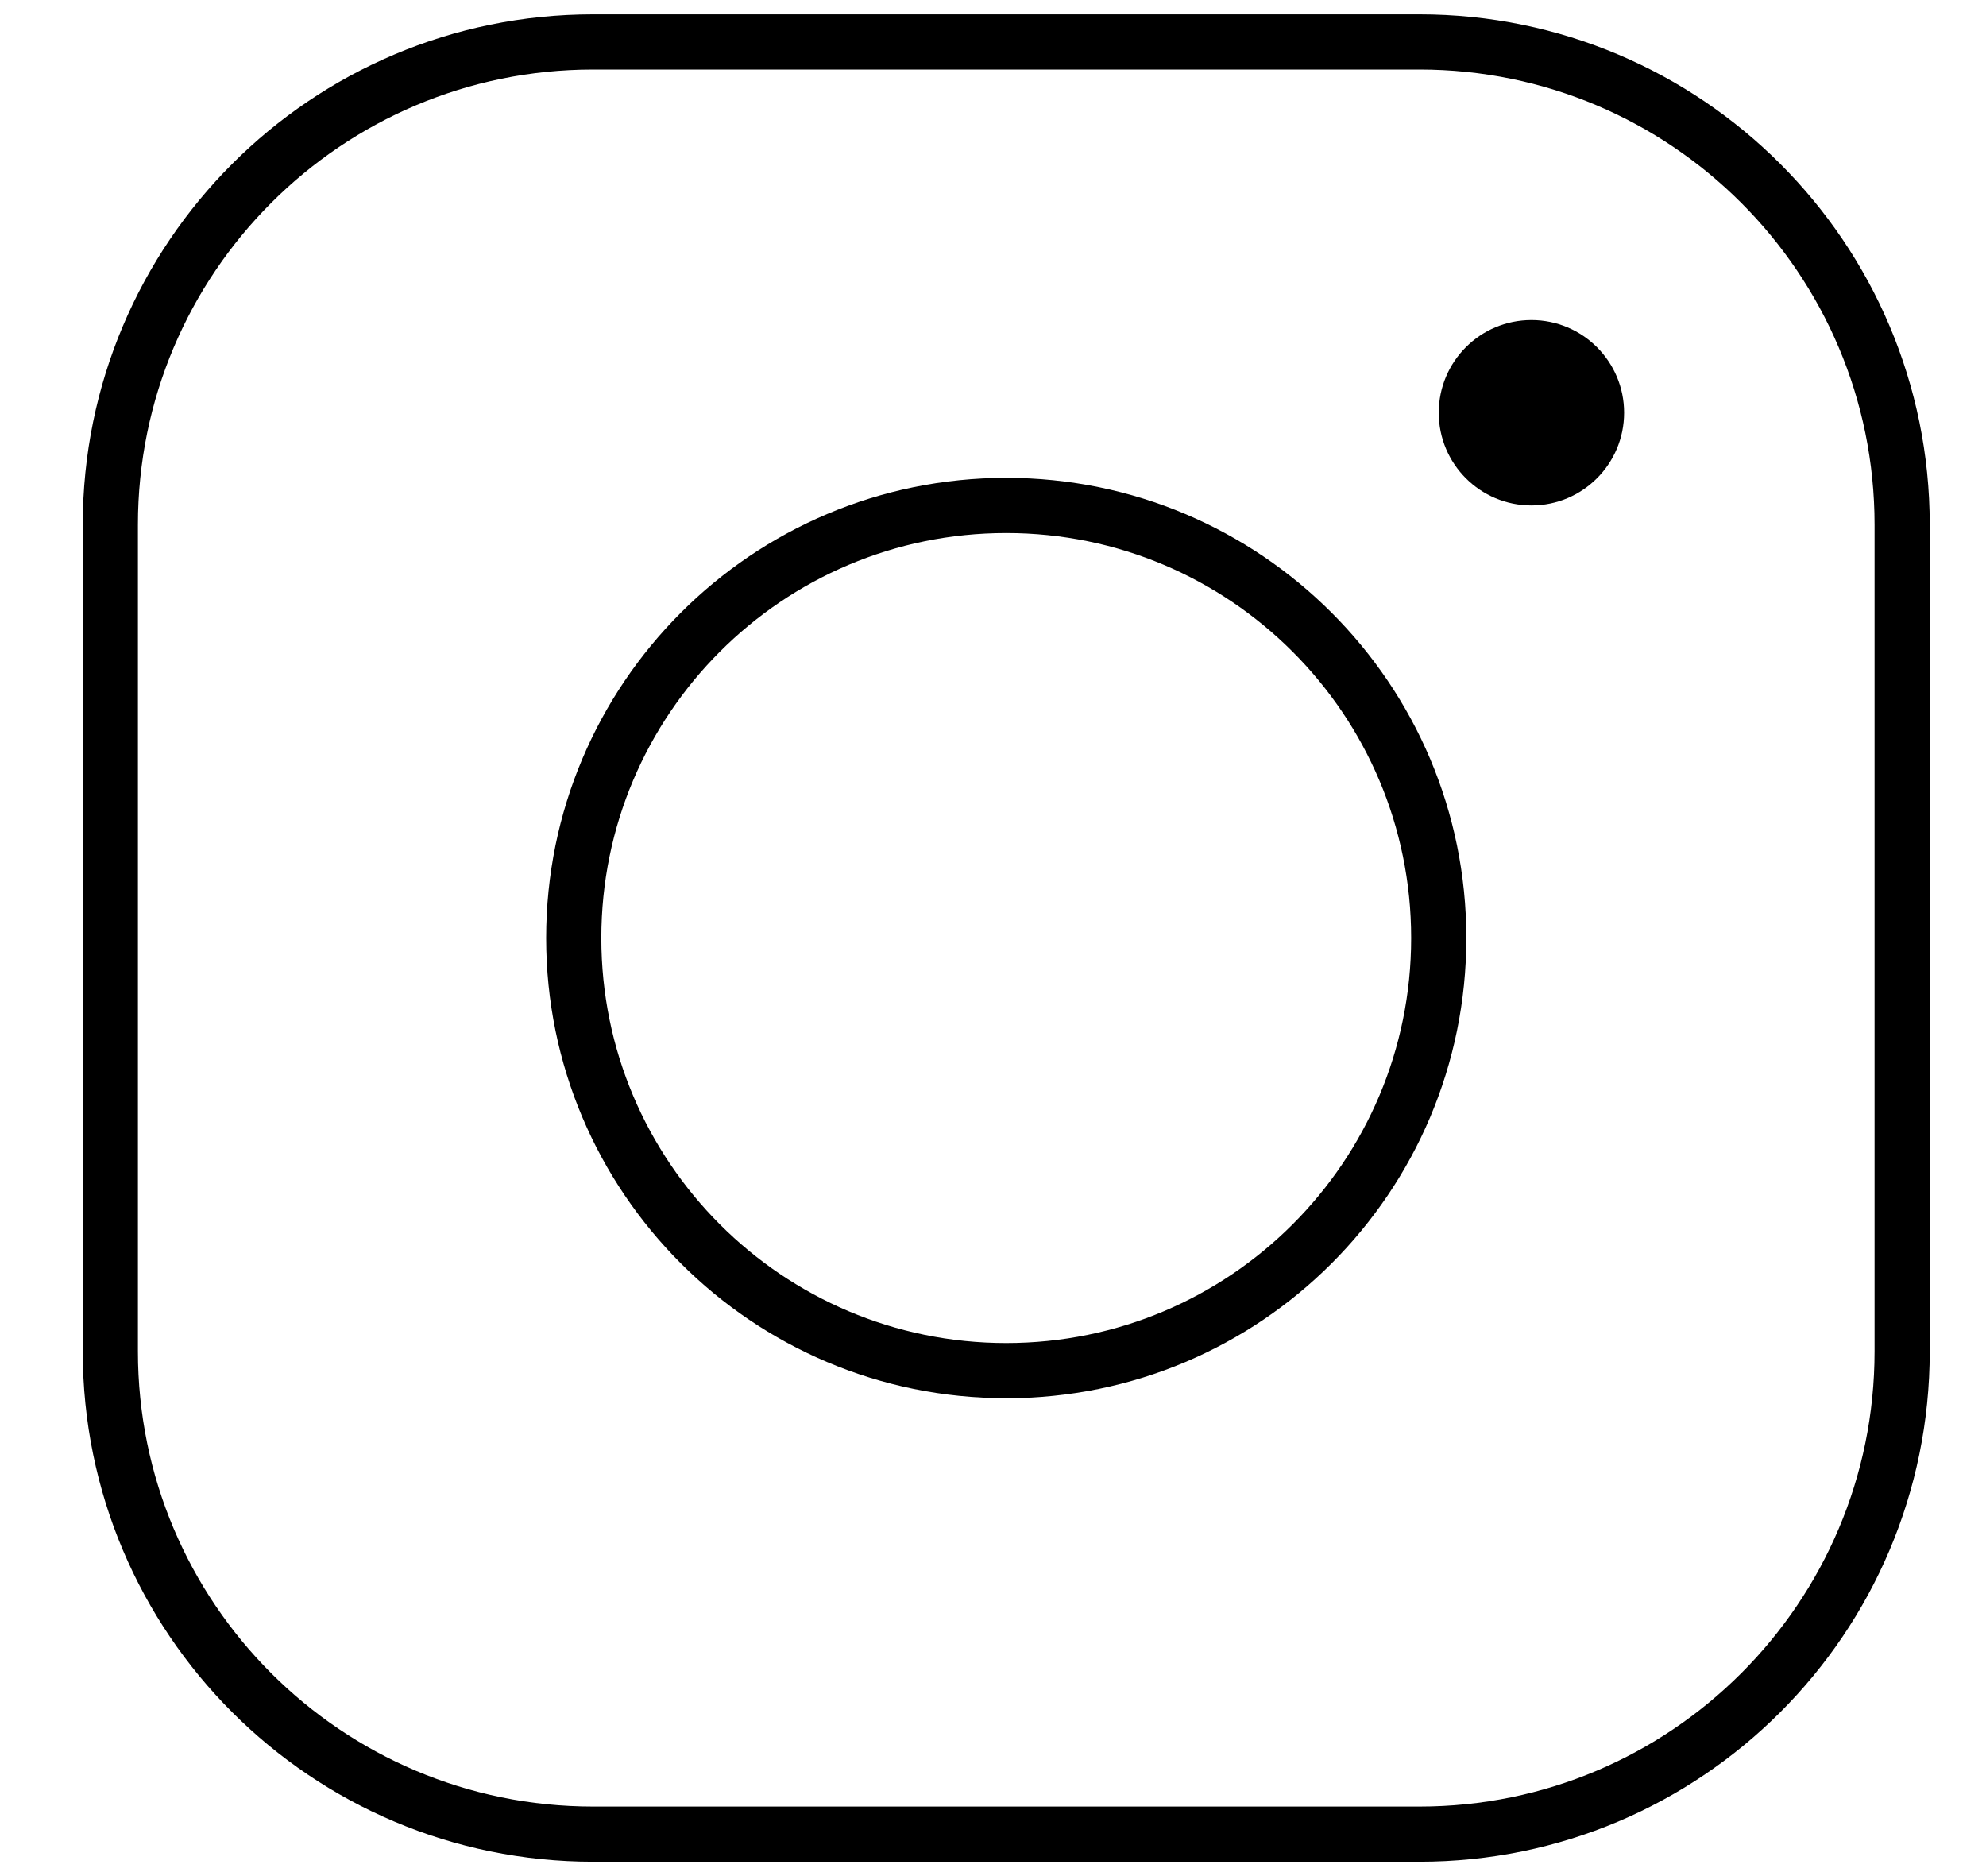 <svg width="18" height="17" viewBox="0 0 18 17" fill="none" xmlns="http://www.w3.org/2000/svg">
<path d="M12.865 0.38H5.375C2.959 0.38 1 2.339 1 4.755V12.245C1 14.662 2.959 16.62 5.376 16.62H12.865C15.281 16.62 17.24 14.661 17.24 12.245V4.755C17.24 2.339 15.281 0.38 12.865 0.38H12.865Z" stroke="black" stroke-width="0.5" stroke-miterlimit="10"/>
<path d="M9.12 12.42C11.285 12.42 13.04 10.665 13.04 8.5C13.04 6.335 11.285 4.58 9.12 4.58C6.955 4.58 5.2 6.335 5.2 8.5C5.2 10.665 6.955 12.42 9.12 12.42Z" stroke="black" stroke-width="0.5" stroke-miterlimit="10"/>
<path d="M13.88 4.58C14.344 4.58 14.72 4.204 14.72 3.74C14.72 3.276 14.344 2.9 13.88 2.9C13.416 2.9 13.04 3.276 13.04 3.74C13.04 4.204 13.416 4.58 13.88 4.58Z" fill="black"/>
</svg>
